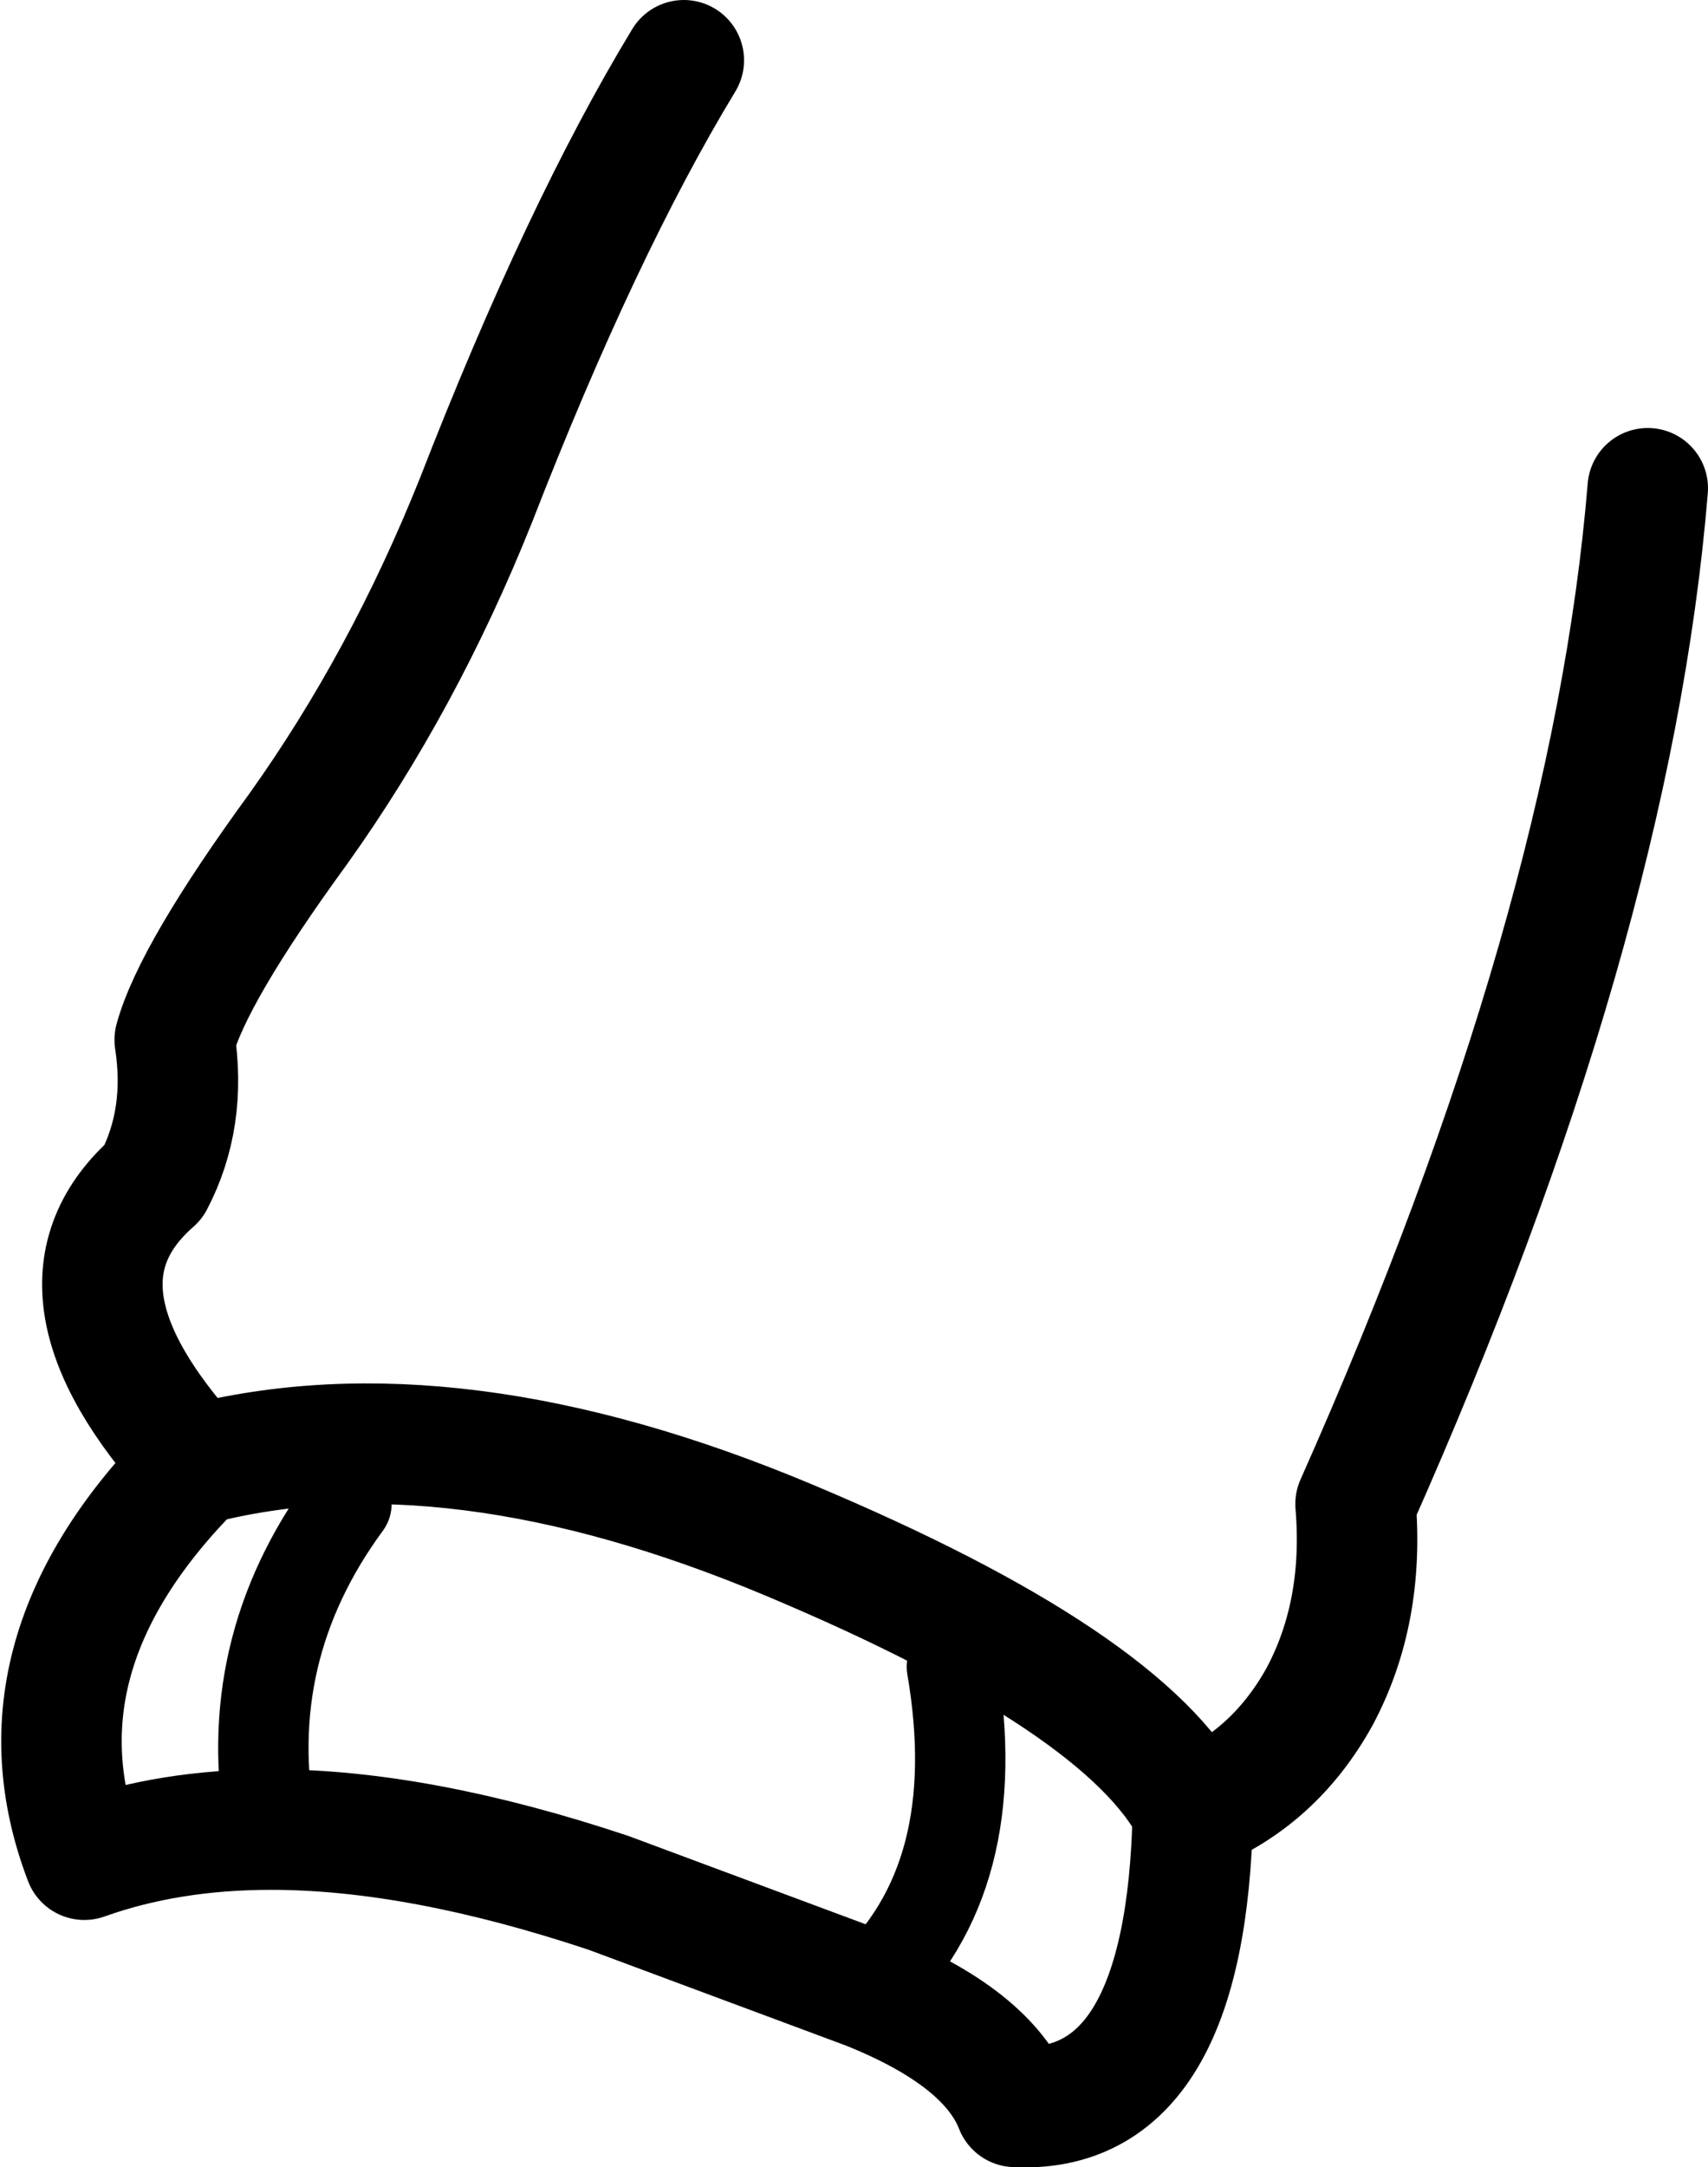 <?xml version="1.0" encoding="UTF-8" standalone="no"?>
<svg xmlns:xlink="http://www.w3.org/1999/xlink" height="35.95px" width="28.35px" xmlns="http://www.w3.org/2000/svg">
  <g transform="matrix(1.0, 0.0, 0.0, 1.0, 14.15, 18.0)">
    <path d="M-2.8 -17.0 Q-4.5 -14.2 -6.25 -9.7 -7.45 -6.7 -9.2 -4.25 -10.95 -1.85 -11.25 -0.75 -11.05 0.55 -11.6 1.6 -13.6 3.35 -10.9 6.3 -6.65 5.2 -1.05 7.55 4.55 9.9 5.65 12.05 7.0 11.5 7.75 10.15 8.5 8.75 8.35 6.95 12.6 -2.6 13.2 -9.9 M5.65 12.05 Q5.55 17.1 2.7 16.95 2.25 15.8 0.25 15.0 L-4.05 13.4 Q-7.2 12.35 -9.65 12.35 -11.35 12.35 -12.75 12.85 -14.05 9.45 -10.9 6.3" fill="none" stroke="#000000" stroke-linecap="round" stroke-linejoin="round" stroke-width="2.0"/>
    <path d="M-9.65 12.35 Q-10.2 9.4 -8.4 6.95 M0.25 15.0 Q2.25 13.15 1.65 9.65" fill="none" stroke="#000000" stroke-linecap="round" stroke-linejoin="round" stroke-width="1.5"/>
  </g>
</svg>
